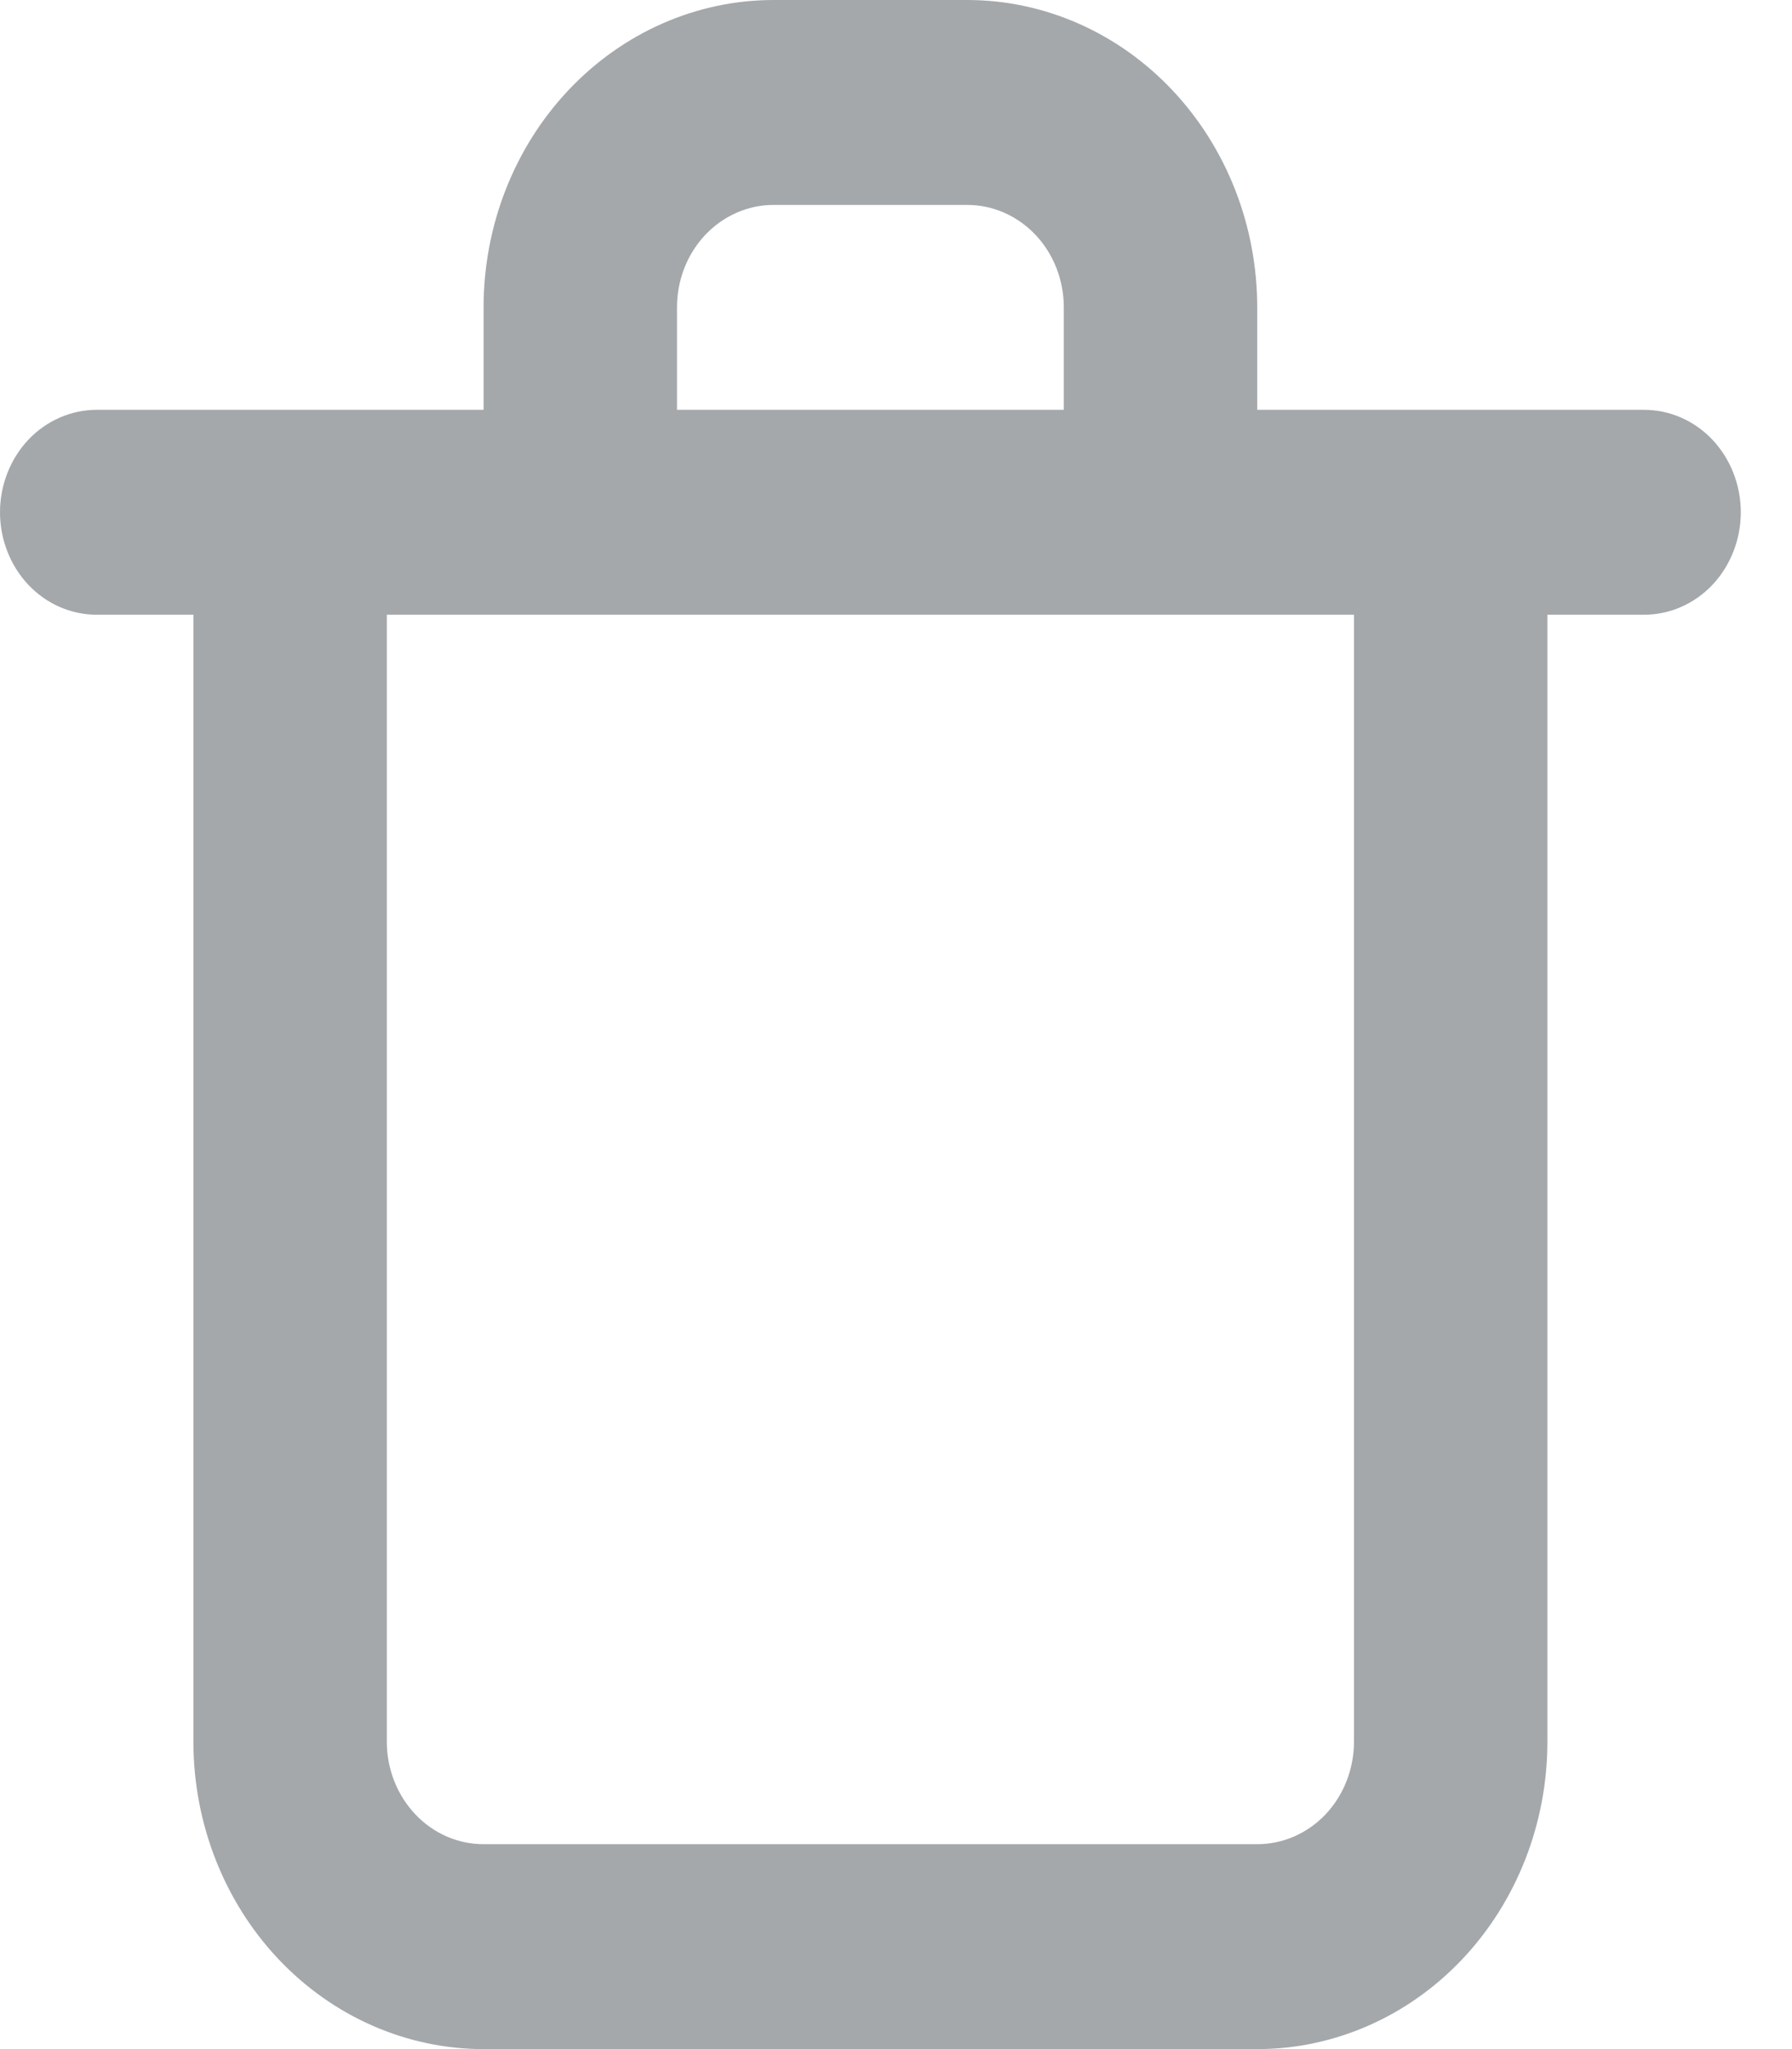 <svg width="14" height="16" viewBox="0 0 14 16" fill="none" xmlns="http://www.w3.org/2000/svg">
<path d="M12.844 3.2H9.822V2.4C9.822 1.763 9.583 1.153 9.158 0.703C8.733 0.253 8.157 0 7.556 0H6.044C5.443 0 4.867 0.253 4.442 0.703C4.017 1.153 3.778 1.763 3.778 2.4V3.2H0.756C0.555 3.2 0.363 3.284 0.221 3.434C0.08 3.584 0 3.788 0 4C0 4.212 0.08 4.416 0.221 4.566C0.363 4.716 0.555 4.8 0.756 4.8H1.511V13.6C1.511 14.236 1.75 14.847 2.175 15.297C2.6 15.747 3.177 16 3.778 16H9.822C10.423 16 11 15.747 11.425 15.297C11.85 14.847 12.089 14.236 12.089 13.6V4.8H12.844C13.045 4.8 13.237 4.716 13.379 4.566C13.52 4.416 13.6 4.212 13.6 4C13.6 3.788 13.52 3.584 13.379 3.434C13.237 3.284 13.045 3.2 12.844 3.2ZM5.289 2.4C5.289 2.188 5.368 1.984 5.51 1.834C5.652 1.684 5.844 1.6 6.044 1.6H7.556C7.756 1.6 7.948 1.684 8.09 1.834C8.232 1.984 8.311 2.188 8.311 2.4V3.2H5.289V2.4ZM10.578 13.6C10.578 13.812 10.498 14.016 10.357 14.166C10.215 14.316 10.023 14.4 9.822 14.4H3.778C3.577 14.4 3.385 14.316 3.244 14.166C3.102 14.016 3.022 13.812 3.022 13.6V4.8H10.578V13.6Z" fill="#A4A8AB"/>
</svg>
